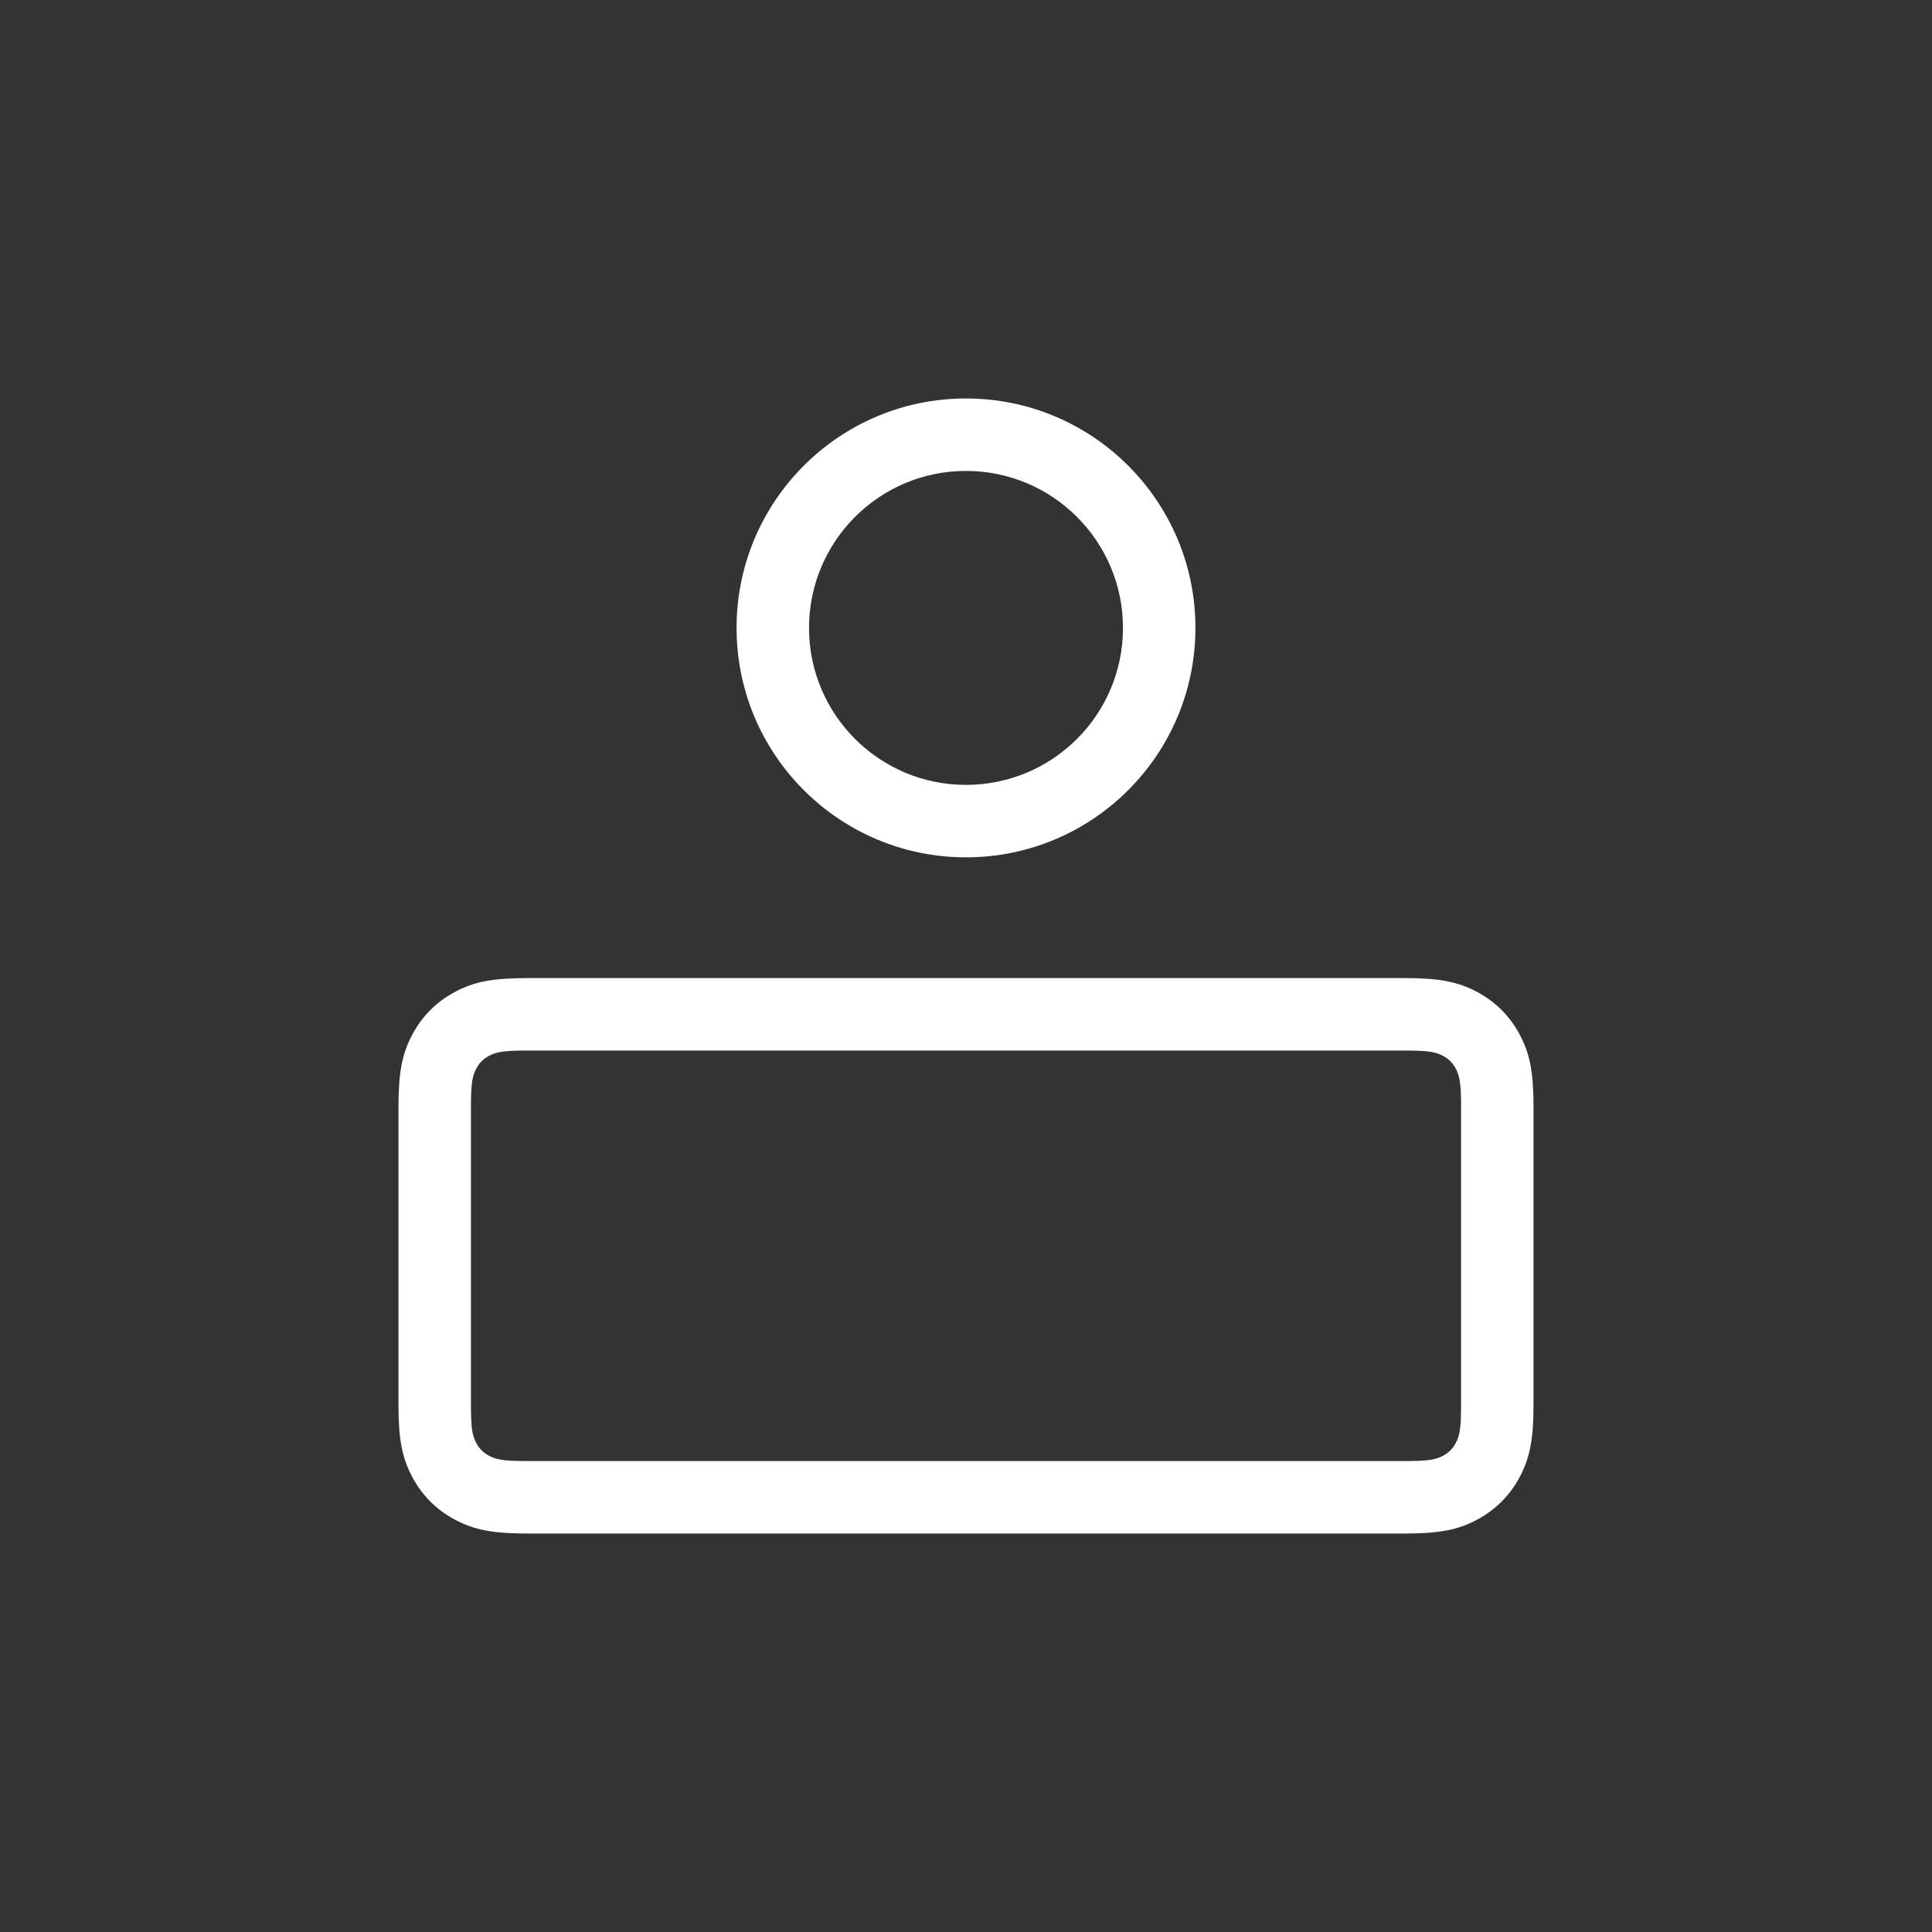 <svg xmlns="http://www.w3.org/2000/svg" width="48" height="48" viewBox="0 0 48 48">
    <rect x="0" y="0" width="48" height="48" fill="#333333" stroke="none"/>
    <g fill="none" fill-rule="evenodd">
        <g>
            <g>
                <g>
                    <g>
                        <path fill="#FFF" d="M34.893 24.3c.867 0 1.329.09 1.81.347.45.24.81.6 1.05 1.05.258.481.347.943.347 1.81v7.386c0 .867-.09 1.329-.347 1.81-.24.45-.6.81-1.05 1.05-.481.258-.943.347-1.81.347H13.107c-.867 0-1.329-.09-1.81-.347-.45-.24-.81-.6-1.05-1.05-.258-.481-.347-.943-.347-1.81v-7.386c0-.867.09-1.329.347-1.81.24-.45.6-.81 1.05-1.05.481-.258.943-.347 1.81-.347zm0 1.8l-21.97.001c-.452.008-.613.045-.778.133-.136.073-.238.175-.31.311-.1.185-.135.367-.135.962v7.386c0 .595.035.777.134.962.073.136.175.238.311.31.144.078.286.116.622.13l.34.005h21.786c.595 0 .777-.035.962-.134.136-.073.238-.175.31-.311.078-.144.116-.286.13-.622l.005-.34v-7.386c0-.595-.035-.777-.134-.962-.073-.136-.175-.238-.311-.31-.185-.1-.367-.135-.962-.135zM23.999 9.9c3.148 0 5.701 2.552 5.701 5.7s-2.552 5.7-5.701 5.7c-3.147 0-5.699-2.552-5.699-5.7 0-3.147 2.552-5.7 5.699-5.7zm0 1.8c-2.152 0-3.899 1.747-3.899 3.9 0 2.154 1.746 3.9 3.899 3.9 2.155 0 3.901-1.746 3.901-3.9 0-2.153-1.747-3.9-3.901-3.9z" transform="translate(-932 -140) translate(0 -102) translate(0 222) translate(932 20)"/>
                    </g>
                </g>
            </g>
        </g>
    </g>
</svg>
